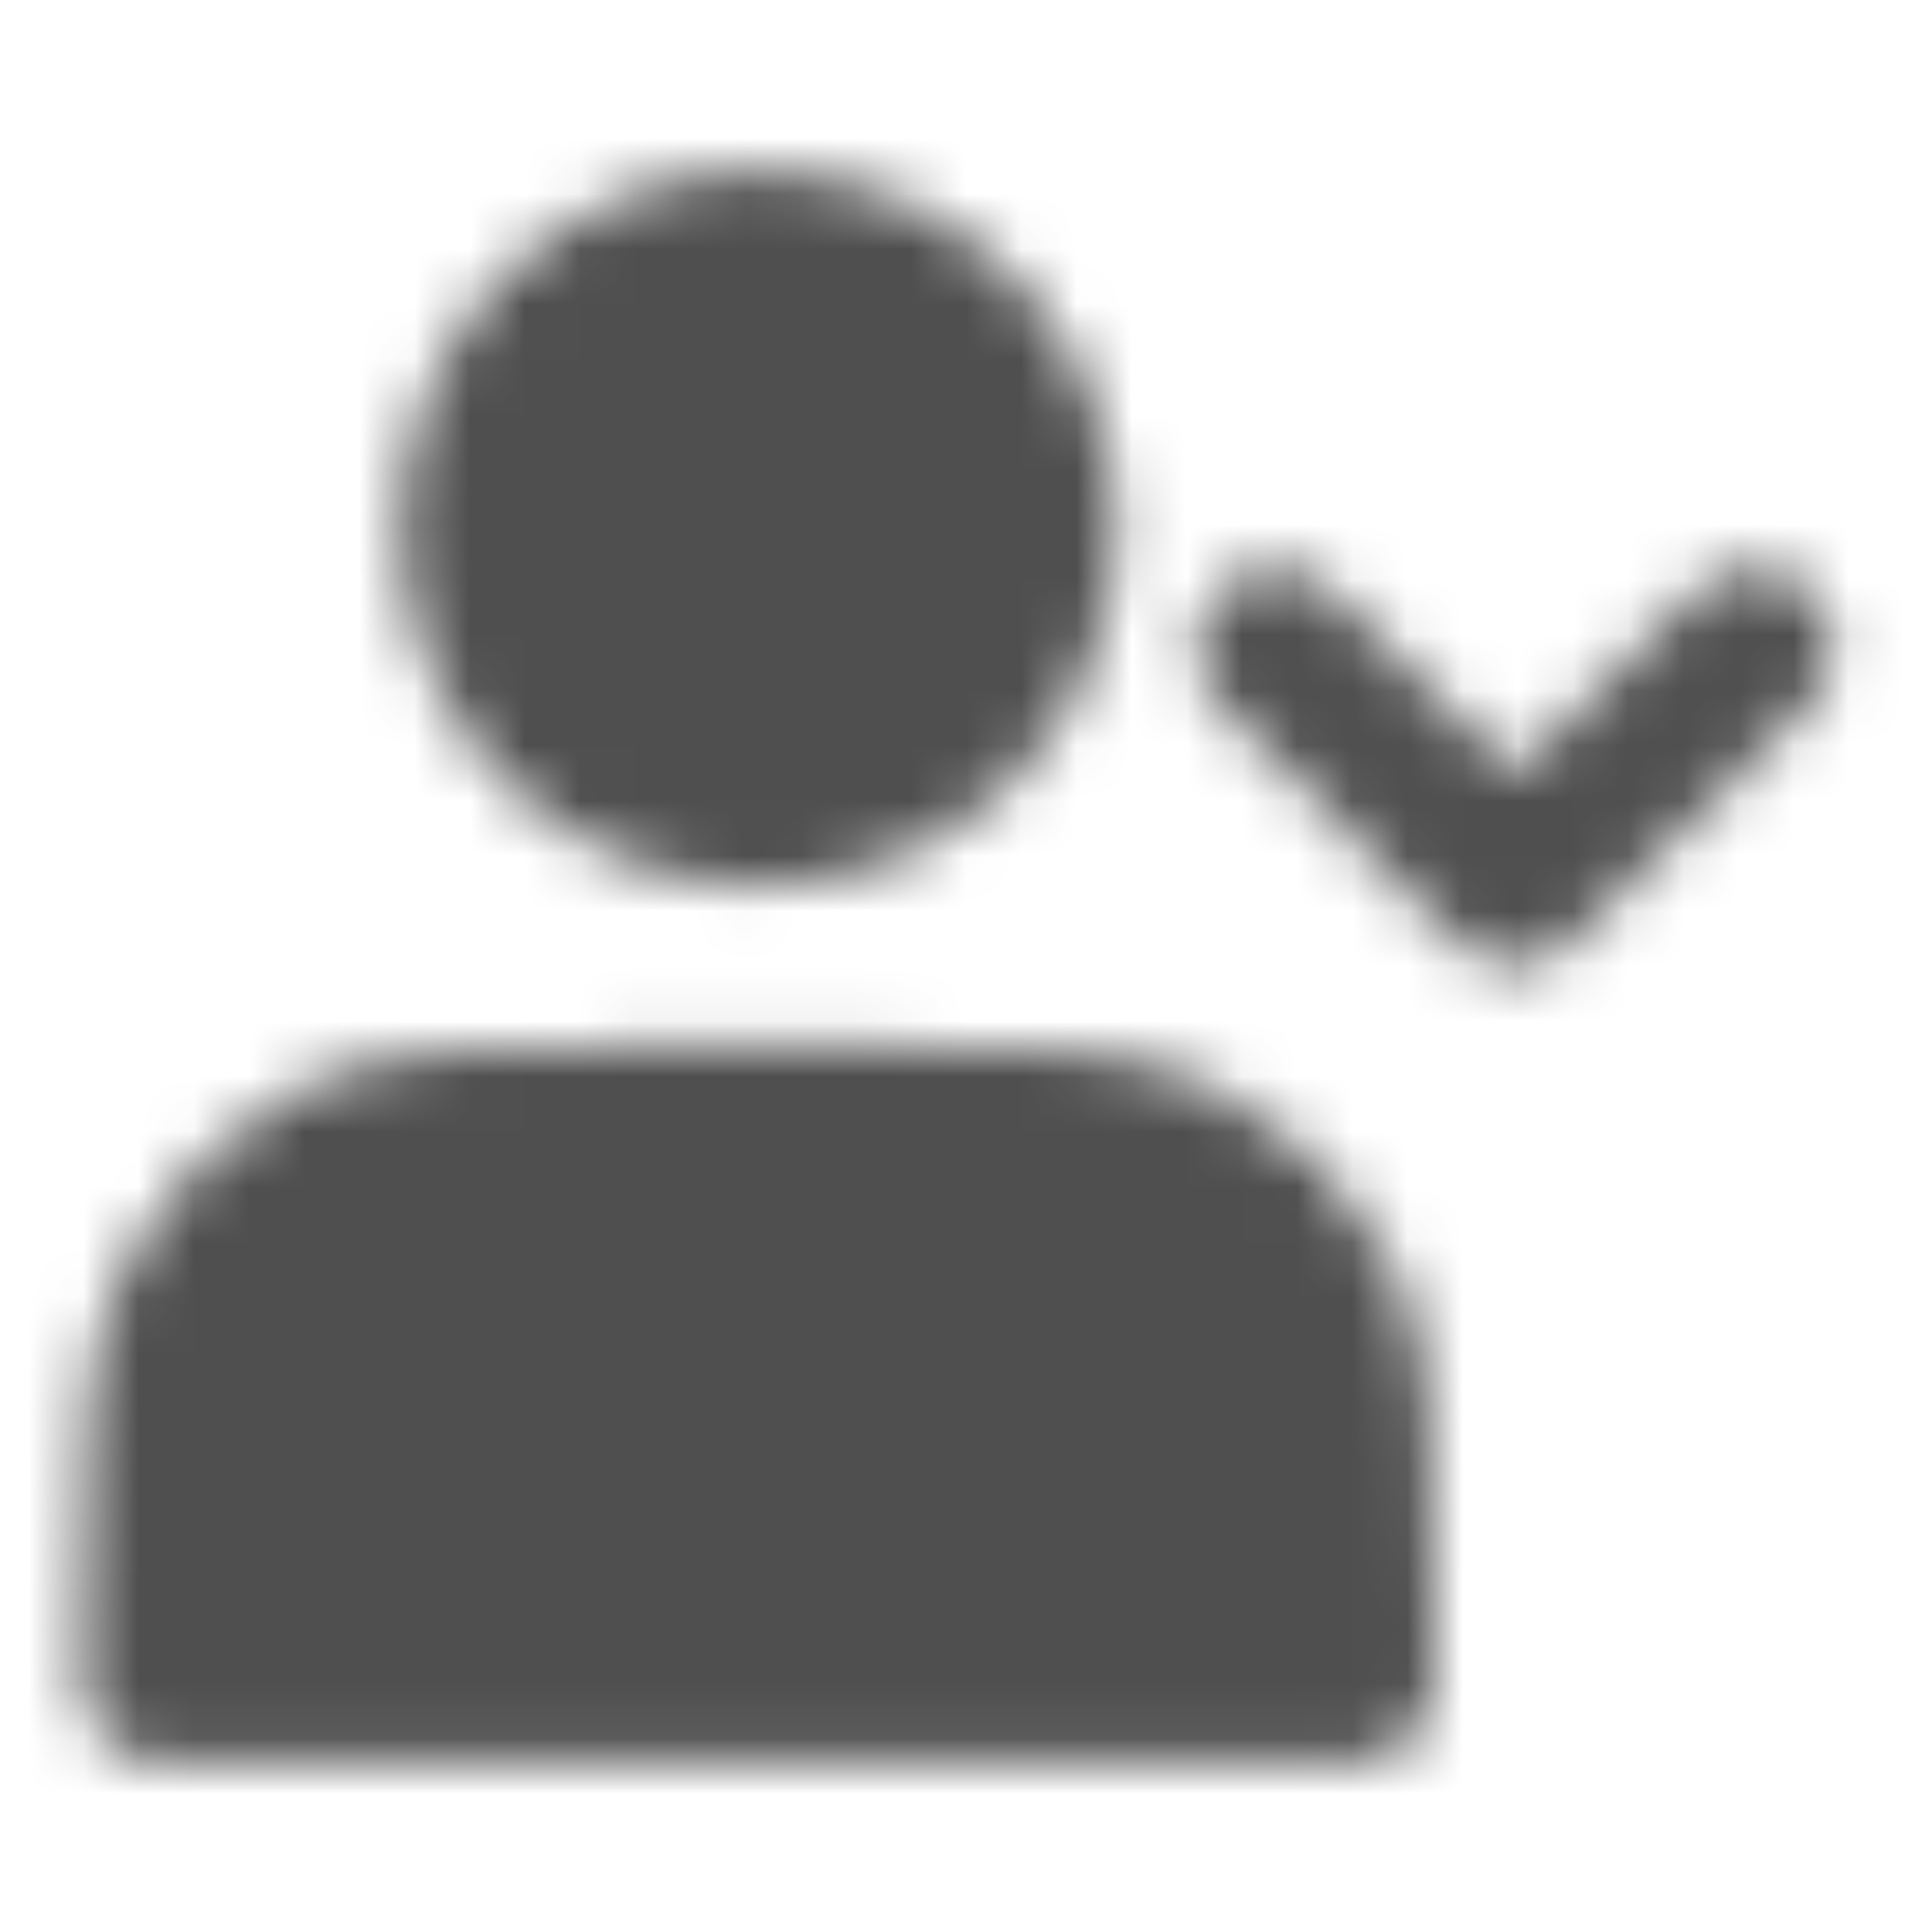 <svg width="35" height="35" viewBox="0 0 35 35" fill="none" xmlns="http://www.w3.org/2000/svg">
<g id="icon-park-solid:people-bottom">
<mask id="mask0_537_5344" style="mask-type:alpha" maskUnits="userSpaceOnUse" x="1" y="3" width="33" height="29">
<g id="svgIDa">
<g id="Group">
<path id="Vector" d="M13.739 14.615C14.401 14.615 15.058 14.485 15.67 14.231C16.283 13.977 16.839 13.606 17.308 13.137C17.777 12.668 18.149 12.112 18.402 11.499C18.656 10.887 18.787 10.23 18.787 9.567C18.787 8.904 18.656 8.248 18.402 7.636C18.149 7.023 17.777 6.467 17.308 5.998C16.839 5.529 16.283 5.157 15.67 4.904C15.058 4.65 14.401 4.519 13.739 4.519C12.4 4.519 11.116 5.051 10.169 5.998C9.222 6.945 8.69 8.229 8.69 9.567C8.69 10.906 9.222 12.19 10.169 13.137C11.116 14.084 12.4 14.615 13.739 14.615Z" fill="white" stroke="white" stroke-width="2.885" stroke-linecap="round" stroke-linejoin="round"/>
<path id="Vector_2" d="M23.115 11.731L27.442 16.058L31.769 11.731" stroke="white" stroke-width="2.885" stroke-linecap="round" stroke-linejoin="round"/>
<path id="Vector_3" d="M2.922 29.615V30.481H24.556V29.615C24.556 26.384 24.556 24.769 23.928 23.535C23.375 22.449 22.492 21.567 21.407 21.013C20.172 20.384 18.556 20.384 15.326 20.384H12.153C8.922 20.384 7.306 20.384 6.072 21.013C4.986 21.567 4.104 22.449 3.551 23.535C2.922 24.769 2.922 26.384 2.922 29.615Z" fill="white" stroke="white" stroke-width="2.885" stroke-linecap="round" stroke-linejoin="round"/>
</g>
</g>
</mask>
<g mask="url(#mask0_537_5344)">
<path id="Vector_4" d="M0.038 0.192H34.654V34.808H0.038V0.192Z" fill="#4F4F4F"/>
</g>
</g>
</svg>

